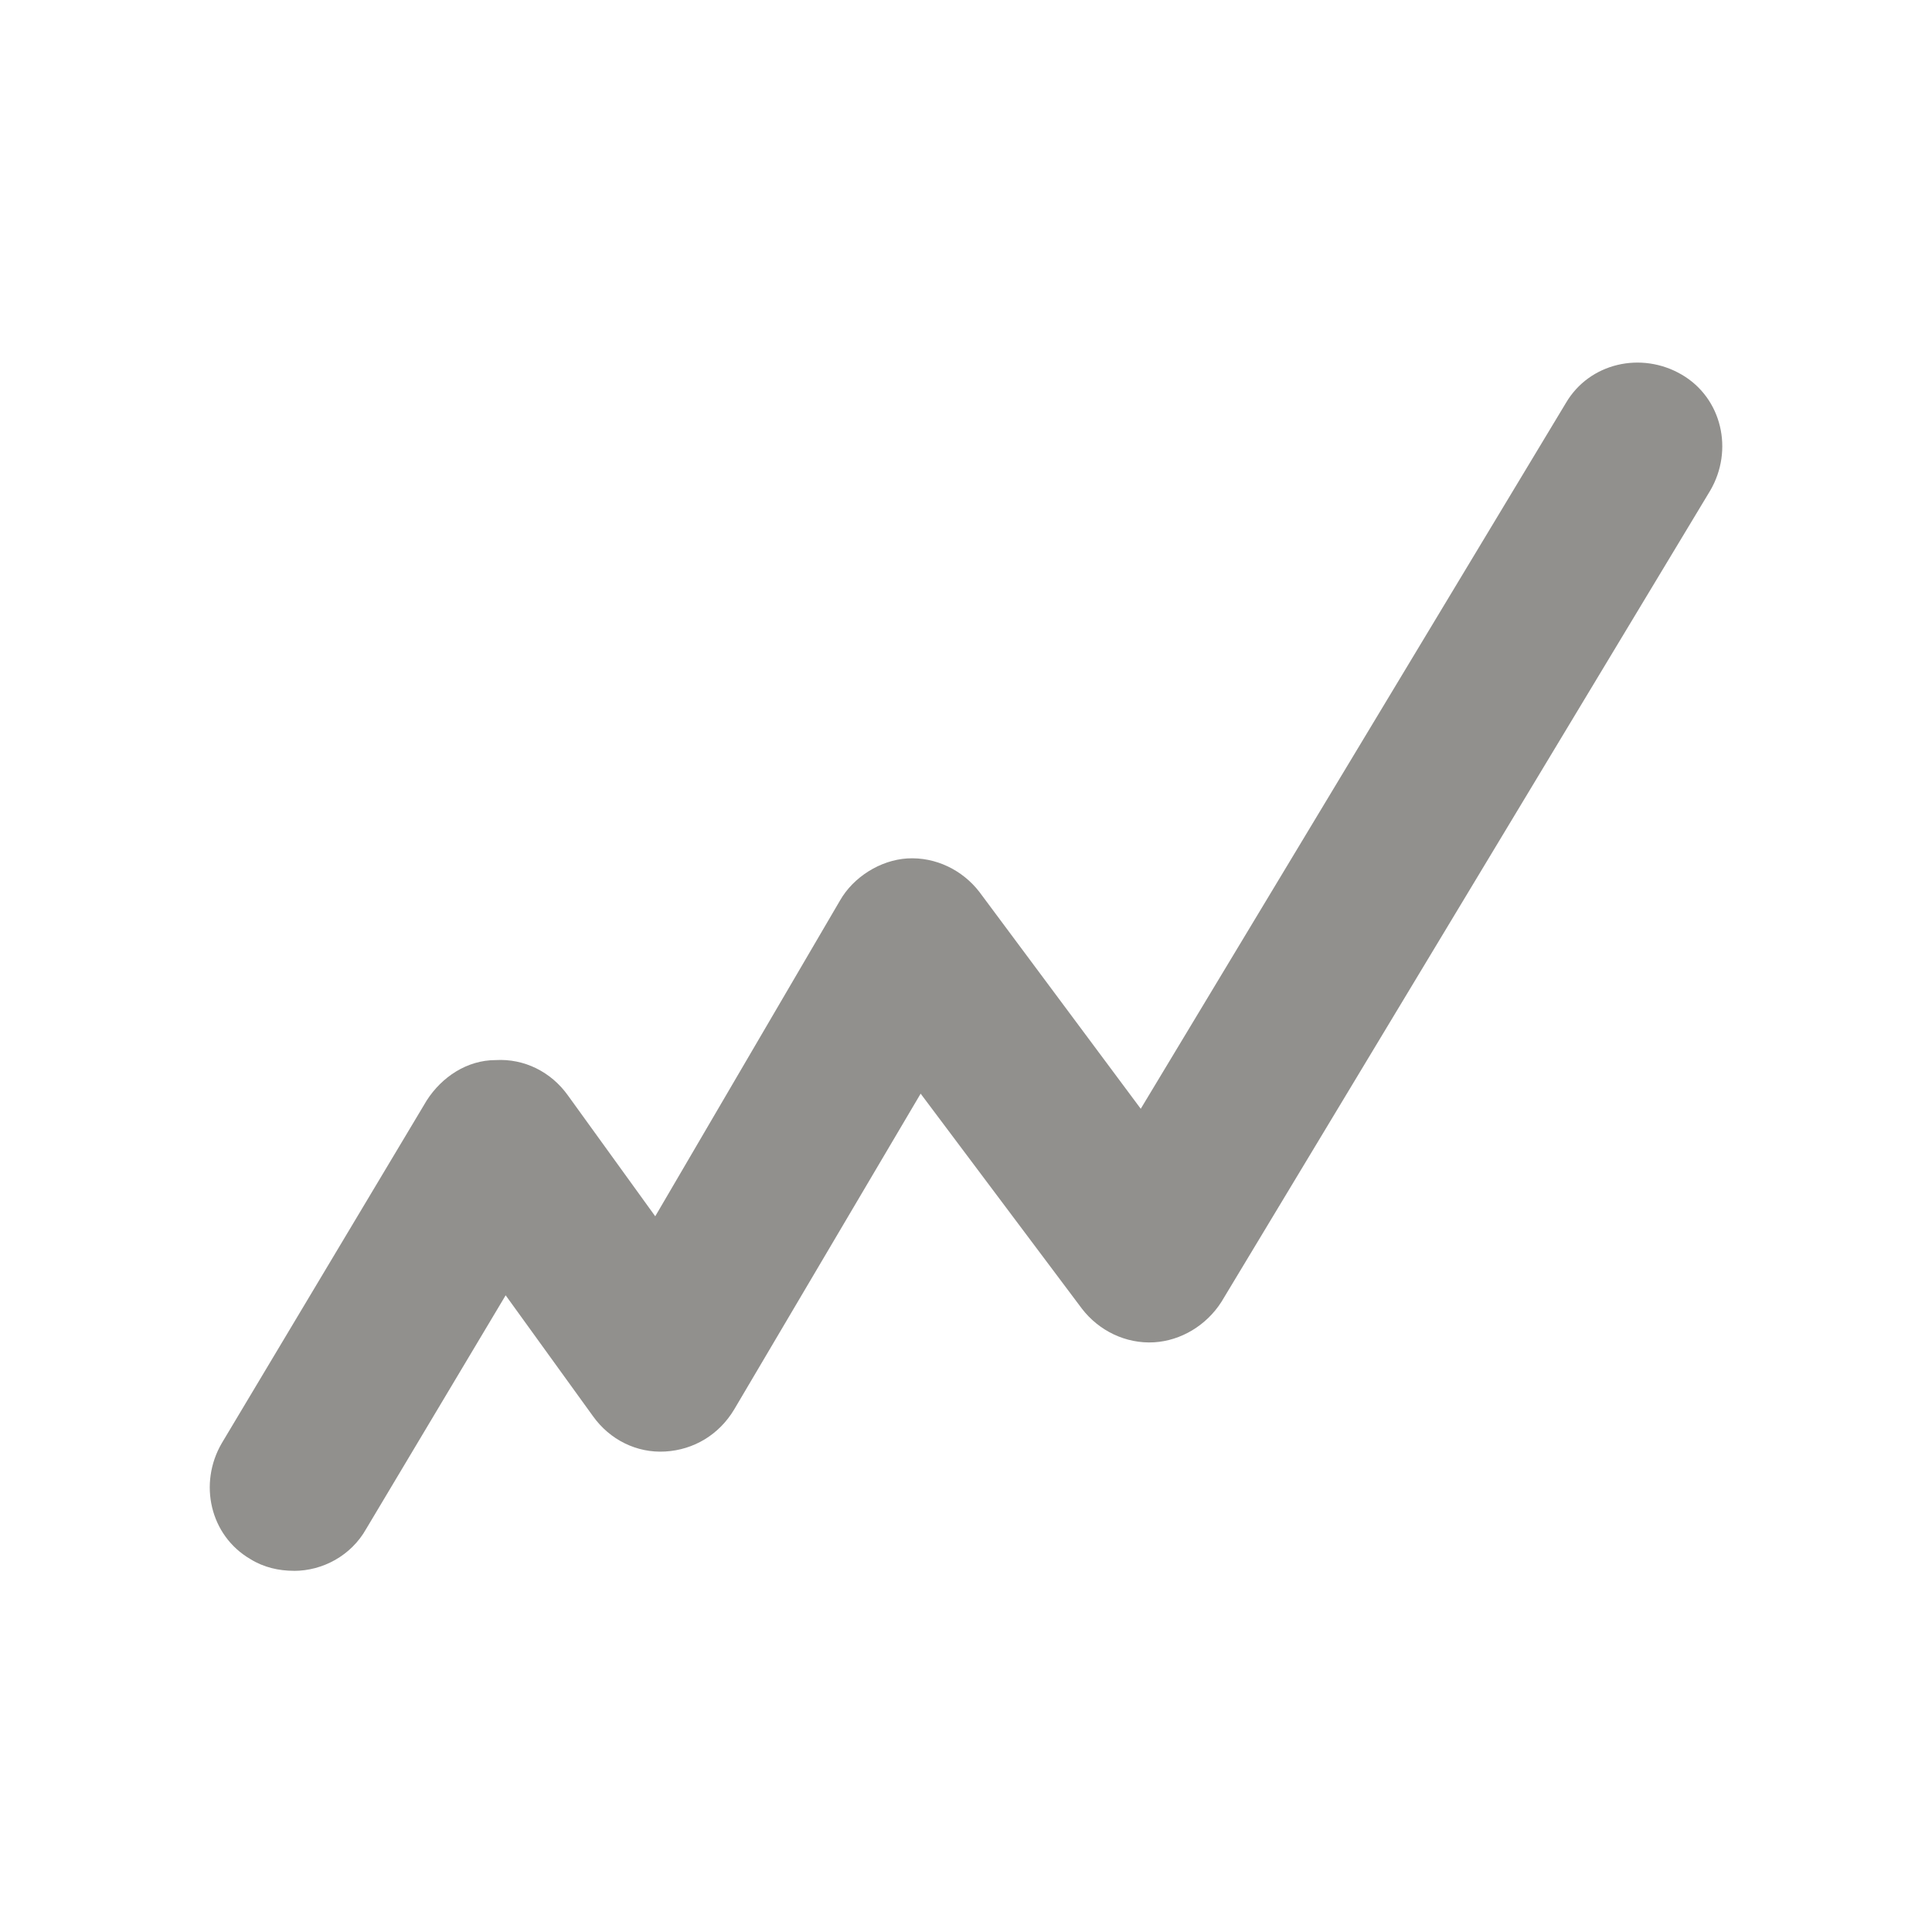 <!-- Generated by IcoMoon.io -->
<svg version="1.1" xmlns="http://www.w3.org/2000/svg" width="40" height="40" viewBox="0 0 40 40">
<title>di-graph-line</title>
<path fill="#91908d" d="M6.087 32.522c-0.313 0-0.626-0.070-0.904-0.243-0.835-0.487-1.078-1.565-0.591-2.4l4.243-7.096c0.313-0.487 0.835-0.835 1.426-0.835 0.591-0.035 1.148 0.243 1.496 0.73l1.809 2.504 3.826-6.539c0.278-0.487 0.835-0.835 1.391-0.87 0.591-0.035 1.148 0.243 1.496 0.696l3.339 4.487 8.8-14.609c0.487-0.835 1.565-1.078 2.4-0.591s1.078 1.565 0.591 2.4l-10.122 16.8c-0.313 0.487-0.835 0.8-1.391 0.835-0.591 0.035-1.148-0.243-1.496-0.696l-3.339-4.452-3.861 6.539c-0.313 0.522-0.835 0.835-1.426 0.87s-1.148-0.243-1.496-0.73l-1.809-2.504-2.887 4.835c-0.313 0.557-0.904 0.87-1.496 0.87z"></path>
</svg>
